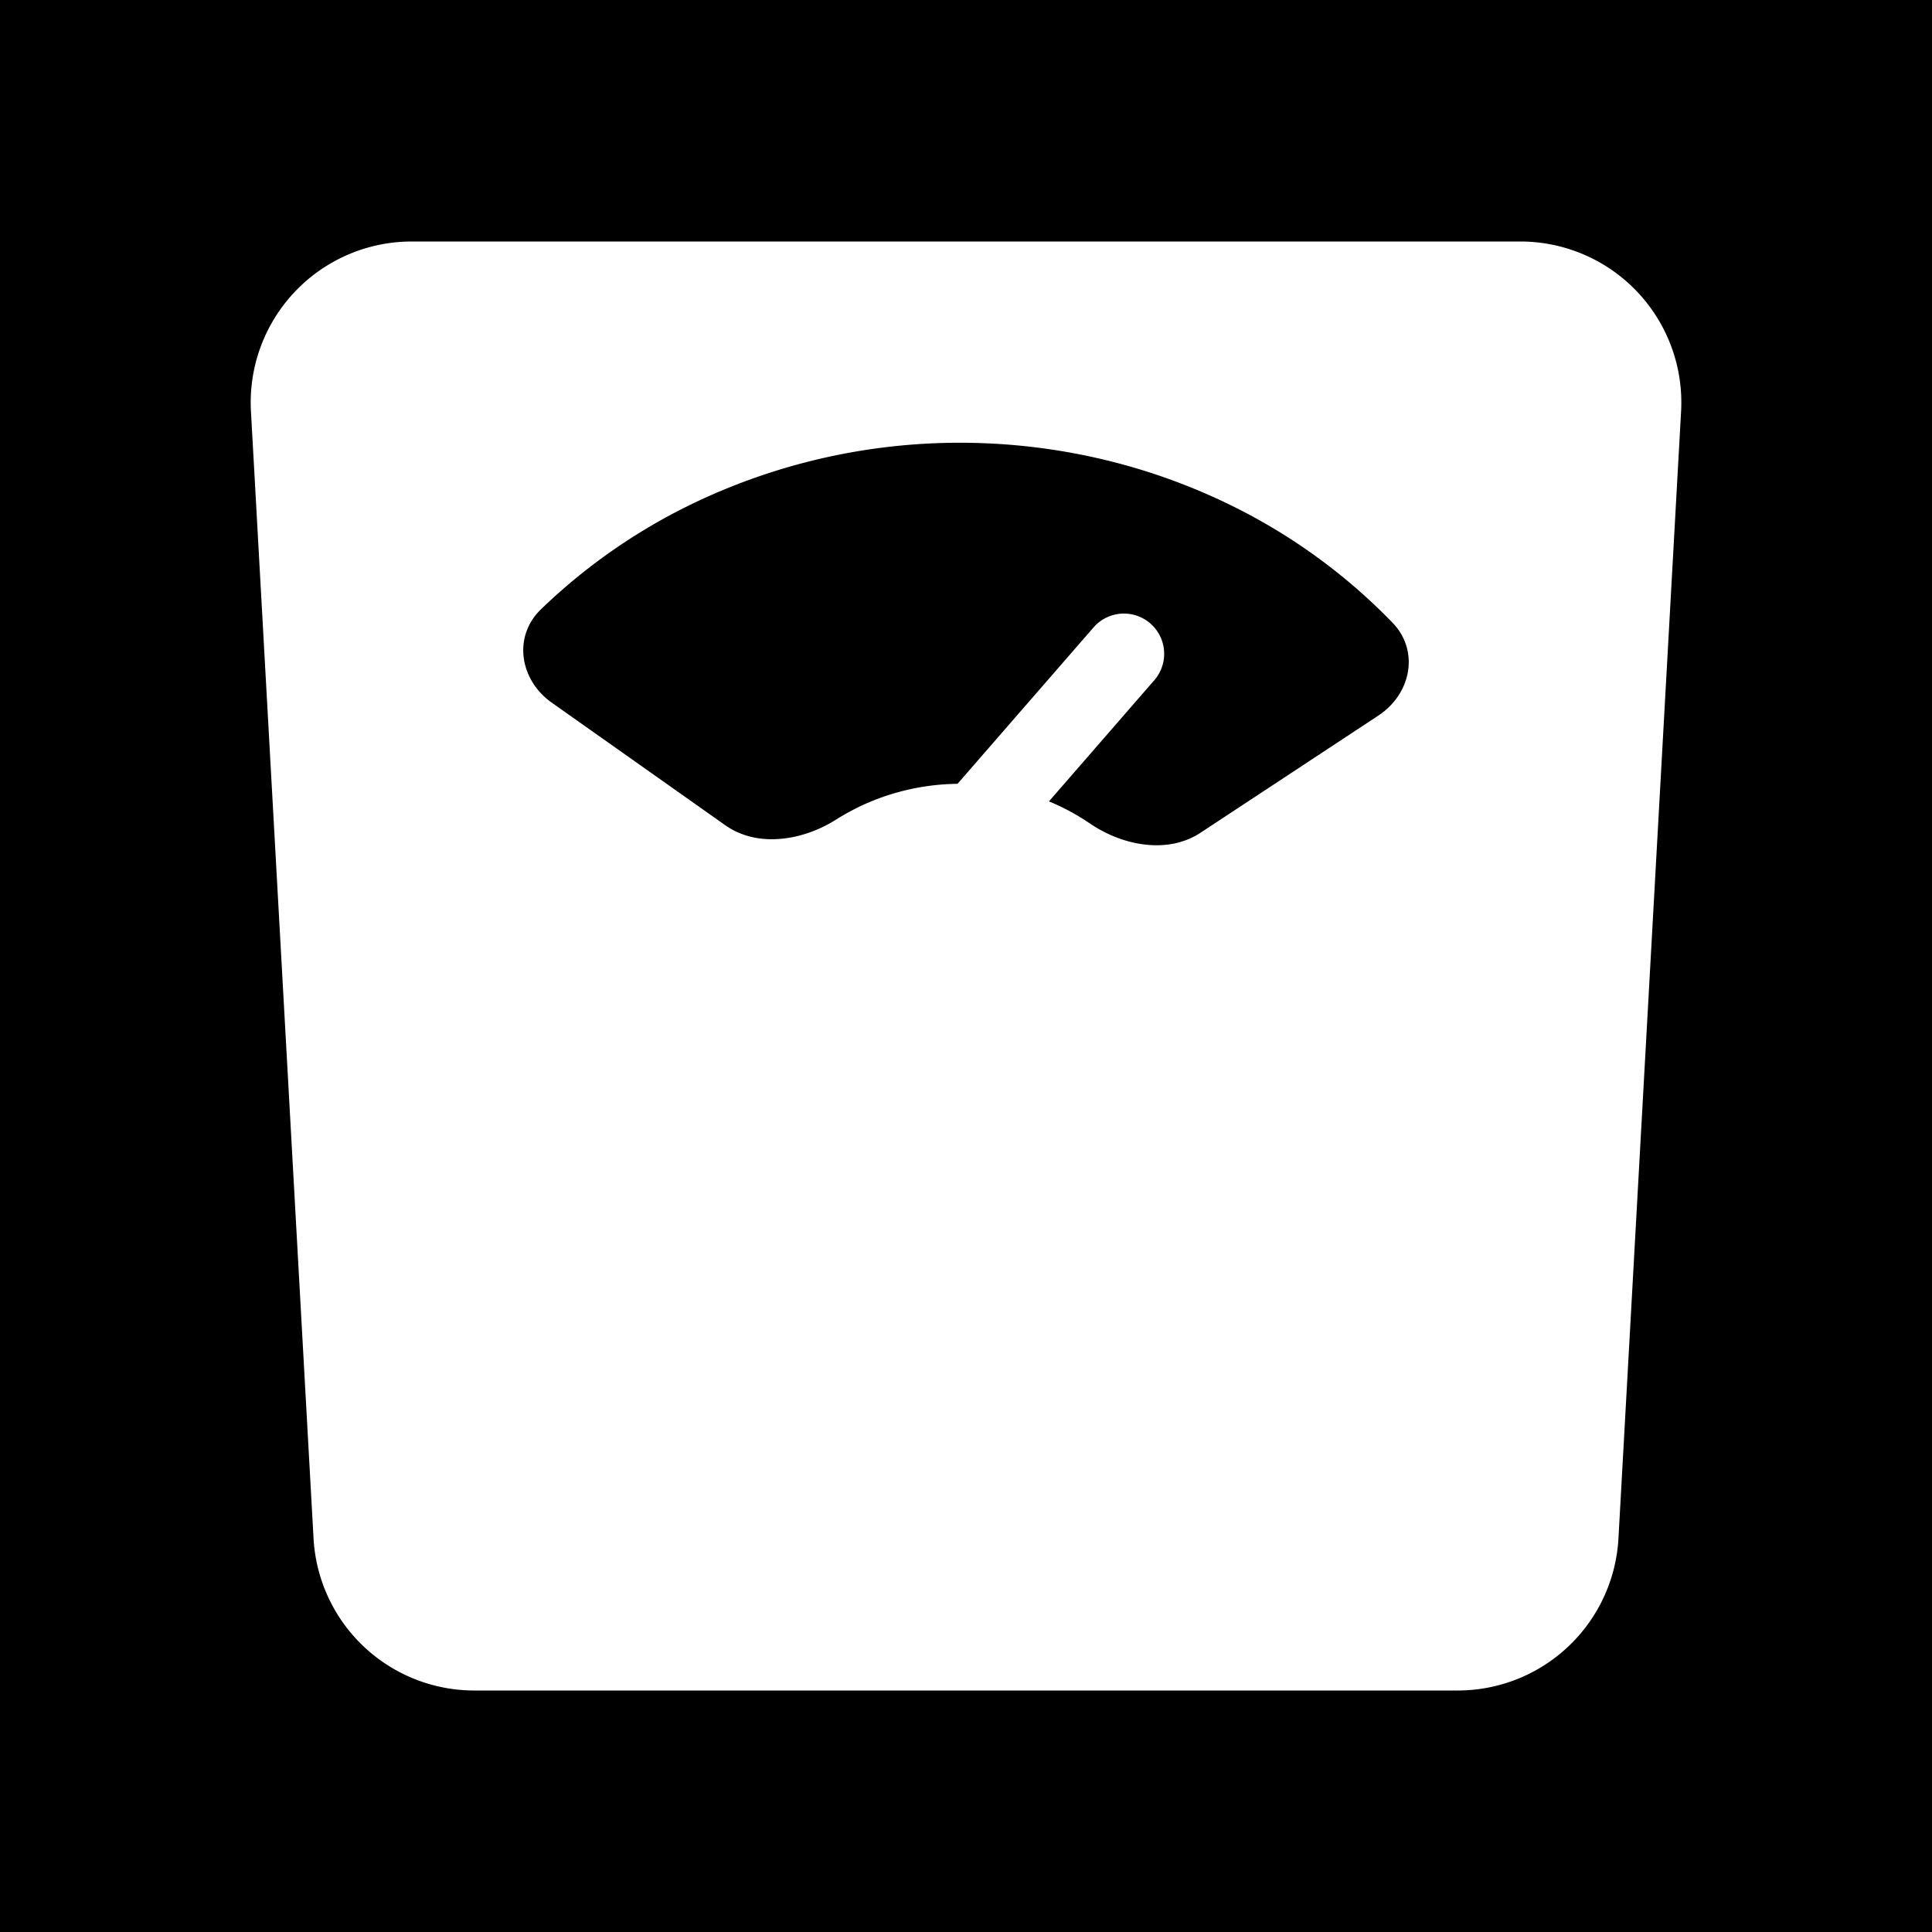 <svg xmlns="http://www.w3.org/2000/svg" width="1em" height="1em" viewBox="0 0 48 48"><g fill="none"><g clip-path="url(#IconifyId195ac99e25a590abd178133)"><path fill="currentColor" fill-rule="evenodd" d="M48 0H0v48h48zM36.216 42a4 4 0 0 0 3.994-3.778l1.556-28A4 4 0 0 0 37.772 6H10.228a4 4 0 0 0-3.993 4.222l1.555 28A4 4 0 0 0 11.784 42zm-1.619-26.529c.673.697.467 1.767-.353 2.308l-4.417 2.91c-.82.54-1.94.322-2.75-.231a5.6 5.6 0 0 0-1.016-.548l2.63-3.025a1 1 0 0 0-1.509-1.312l-3.393 3.901a5.8 5.8 0 0 0-2.344.523a6 6 0 0 0-.667.362c-.83.528-1.957.71-2.757.145l-4.312-3.046c-.8-.566-.968-1.642-.271-2.318a14.5 14.5 0 0 1 4.045-2.756a15.3 15.3 0 0 1 6.61-1.382c2.29.036 4.537.58 6.56 1.587a14.4 14.4 0 0 1 3.944 2.882" clip-rule="evenodd"/></g><defs><clipPath id="IconifyId195ac99e25a590abd178133"><path d="M0 0h48v48H0z"/></clipPath></defs></g></svg>